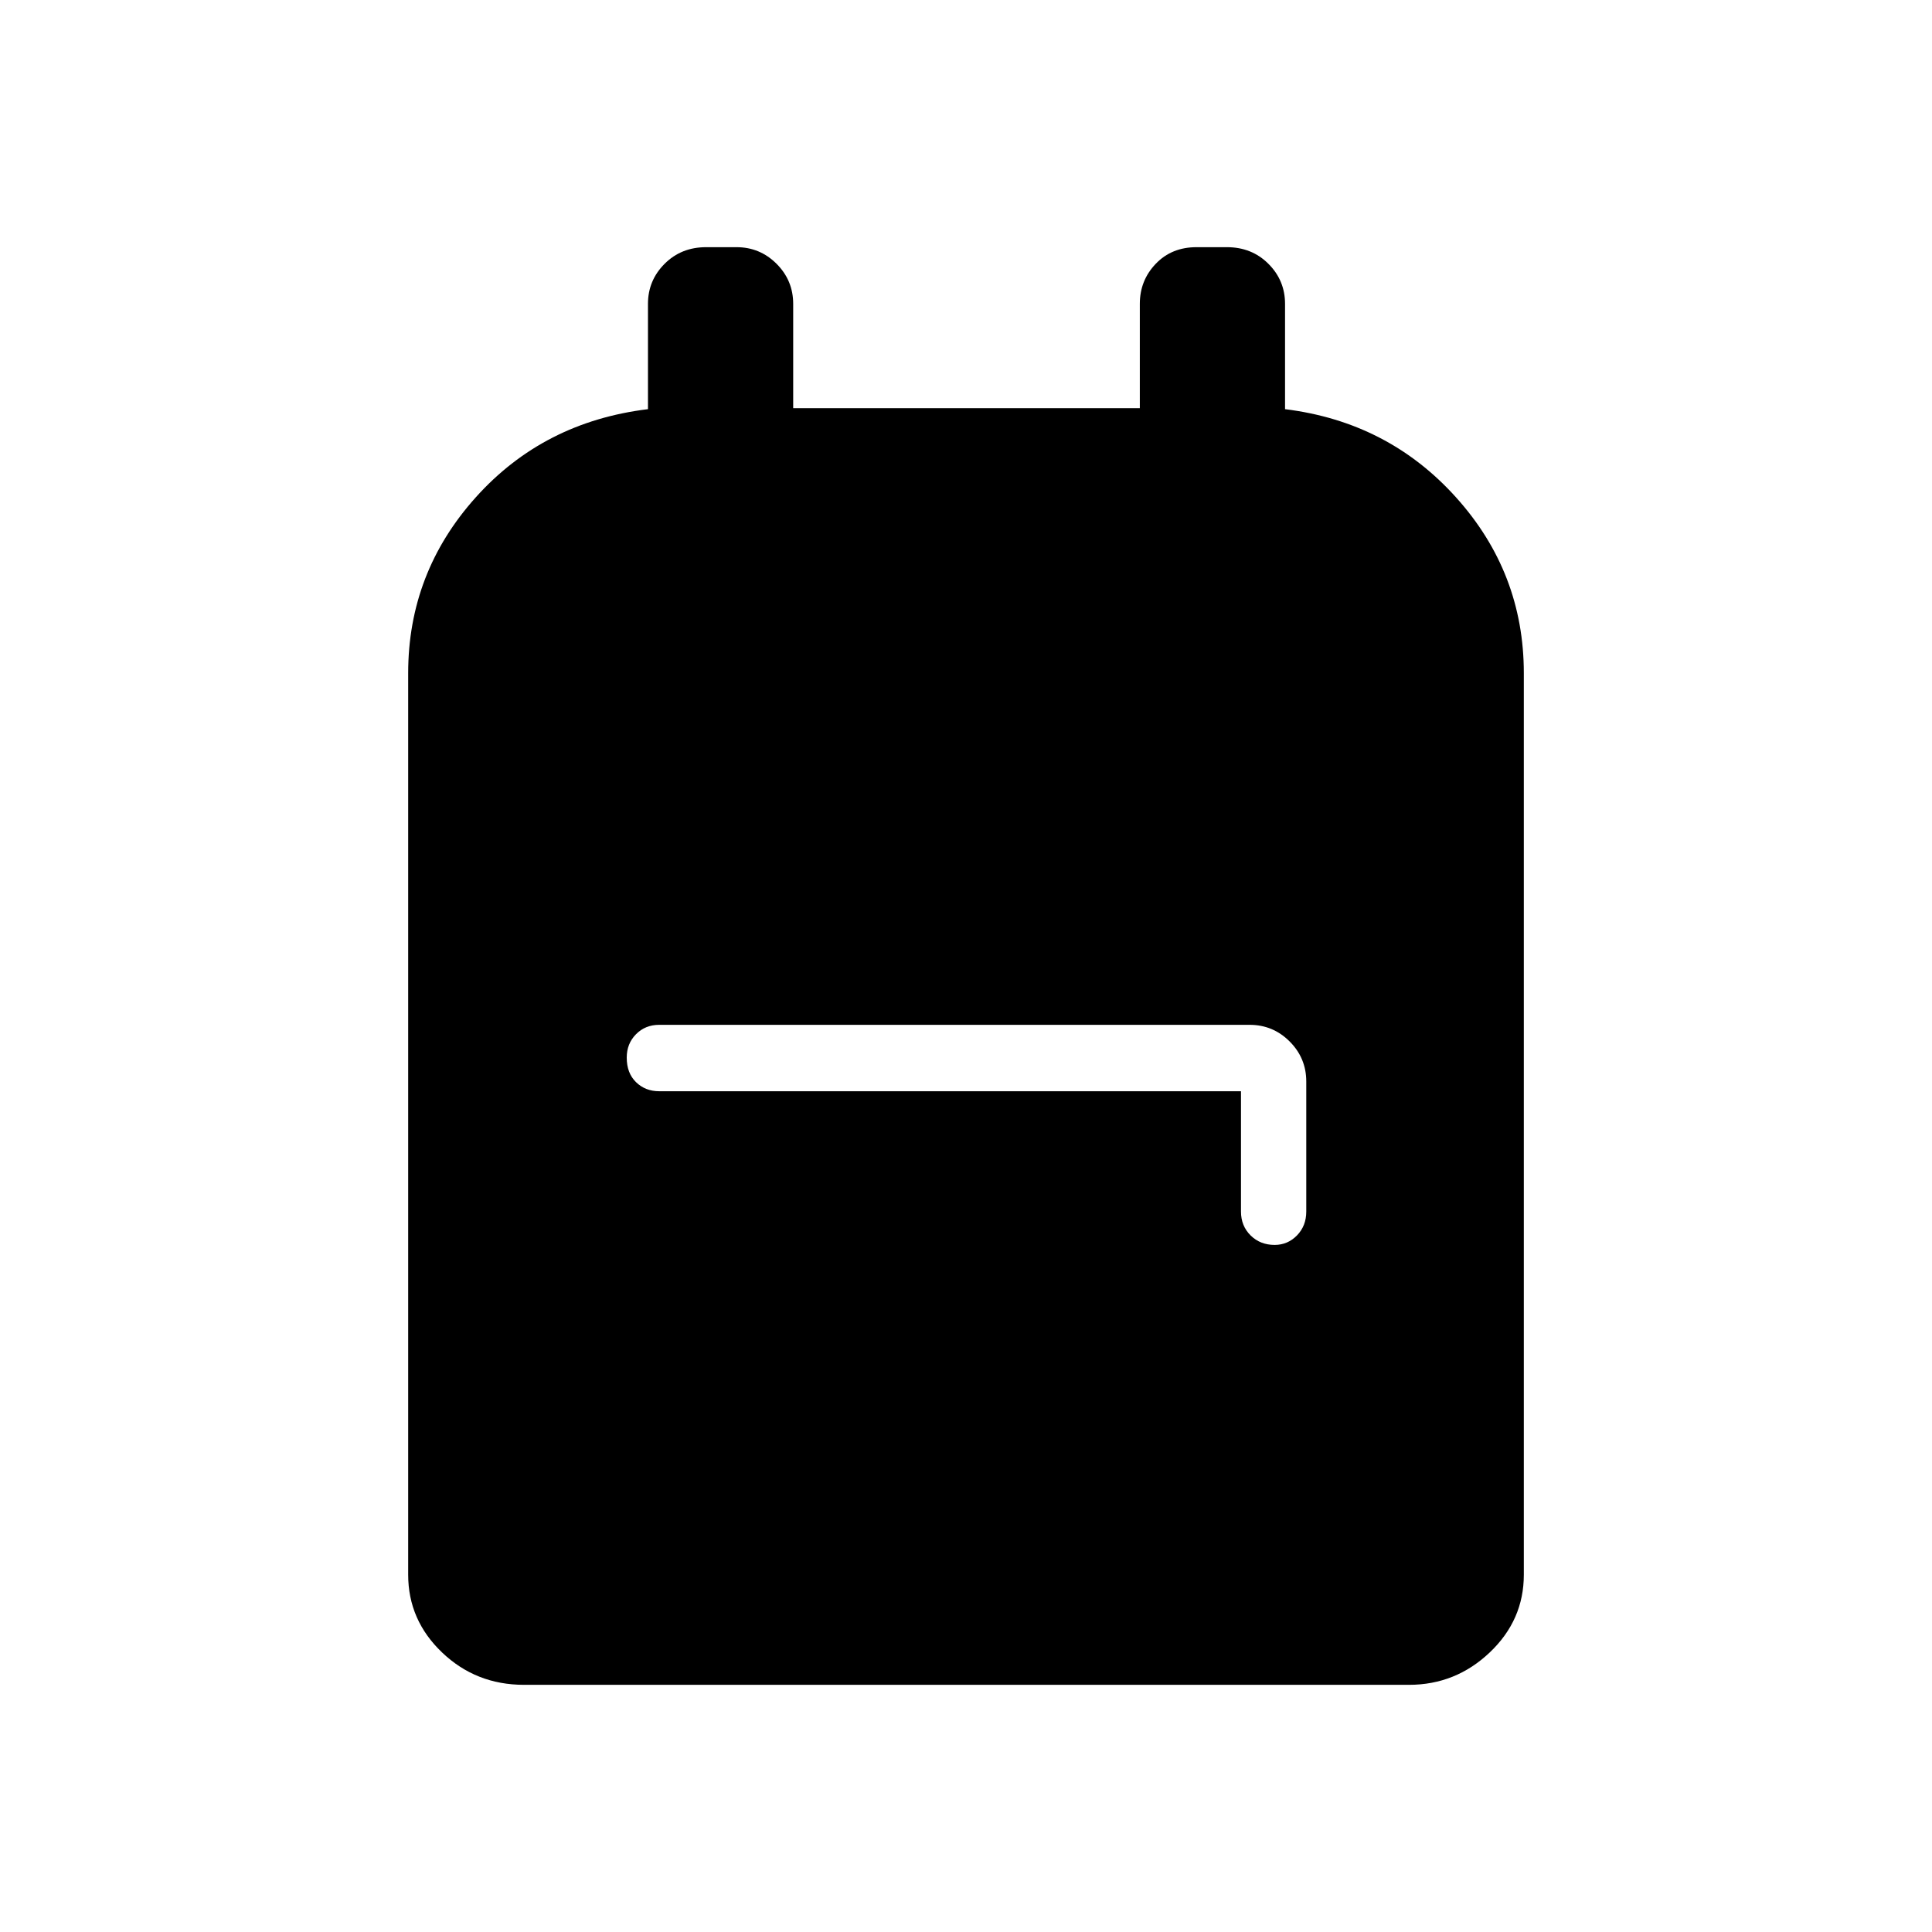 <svg xmlns="http://www.w3.org/2000/svg" height="40" viewBox="0 -960 960 960" width="40"><path d="M260.37-122.82q-23.87 0-40.71-16.08-16.84-16.07-16.84-38.66v-447.95q0-49.95 33.61-87.39 33.61-37.45 85.54-43.79v-52.32q0-11.64 8.27-19.91 8.26-8.26 20.62-8.26h15.1q11.64 0 19.91 8.26 8.26 8.27 8.26 19.91v51.83h172.24v-51.83q0-11.64 7.91-19.91 7.9-8.26 20.26-8.26h15.1q12.36 0 20.62 8.26 8.27 8.27 8.27 19.91v52.32q51.21 6.34 84.93 43.79 33.72 37.44 33.72 87.39v447.95q0 22.59-16.95 38.66-16.95 16.08-40.1 16.08H260.37Zm356.27-294.95v59.78q0 7.13 4.77 11.86 4.77 4.72 11.96 4.72 6.48 0 11.09-4.72 4.62-4.73 4.62-11.86v-64.61q0-11.64-8.27-19.91-8.26-8.26-19.9-8.26H327.56q-6.91 0-11.52 4.66-4.62 4.66-4.62 11.63 0 7.7 4.62 12.2 4.61 4.51 11.52 4.51h289.08Z"/></svg>